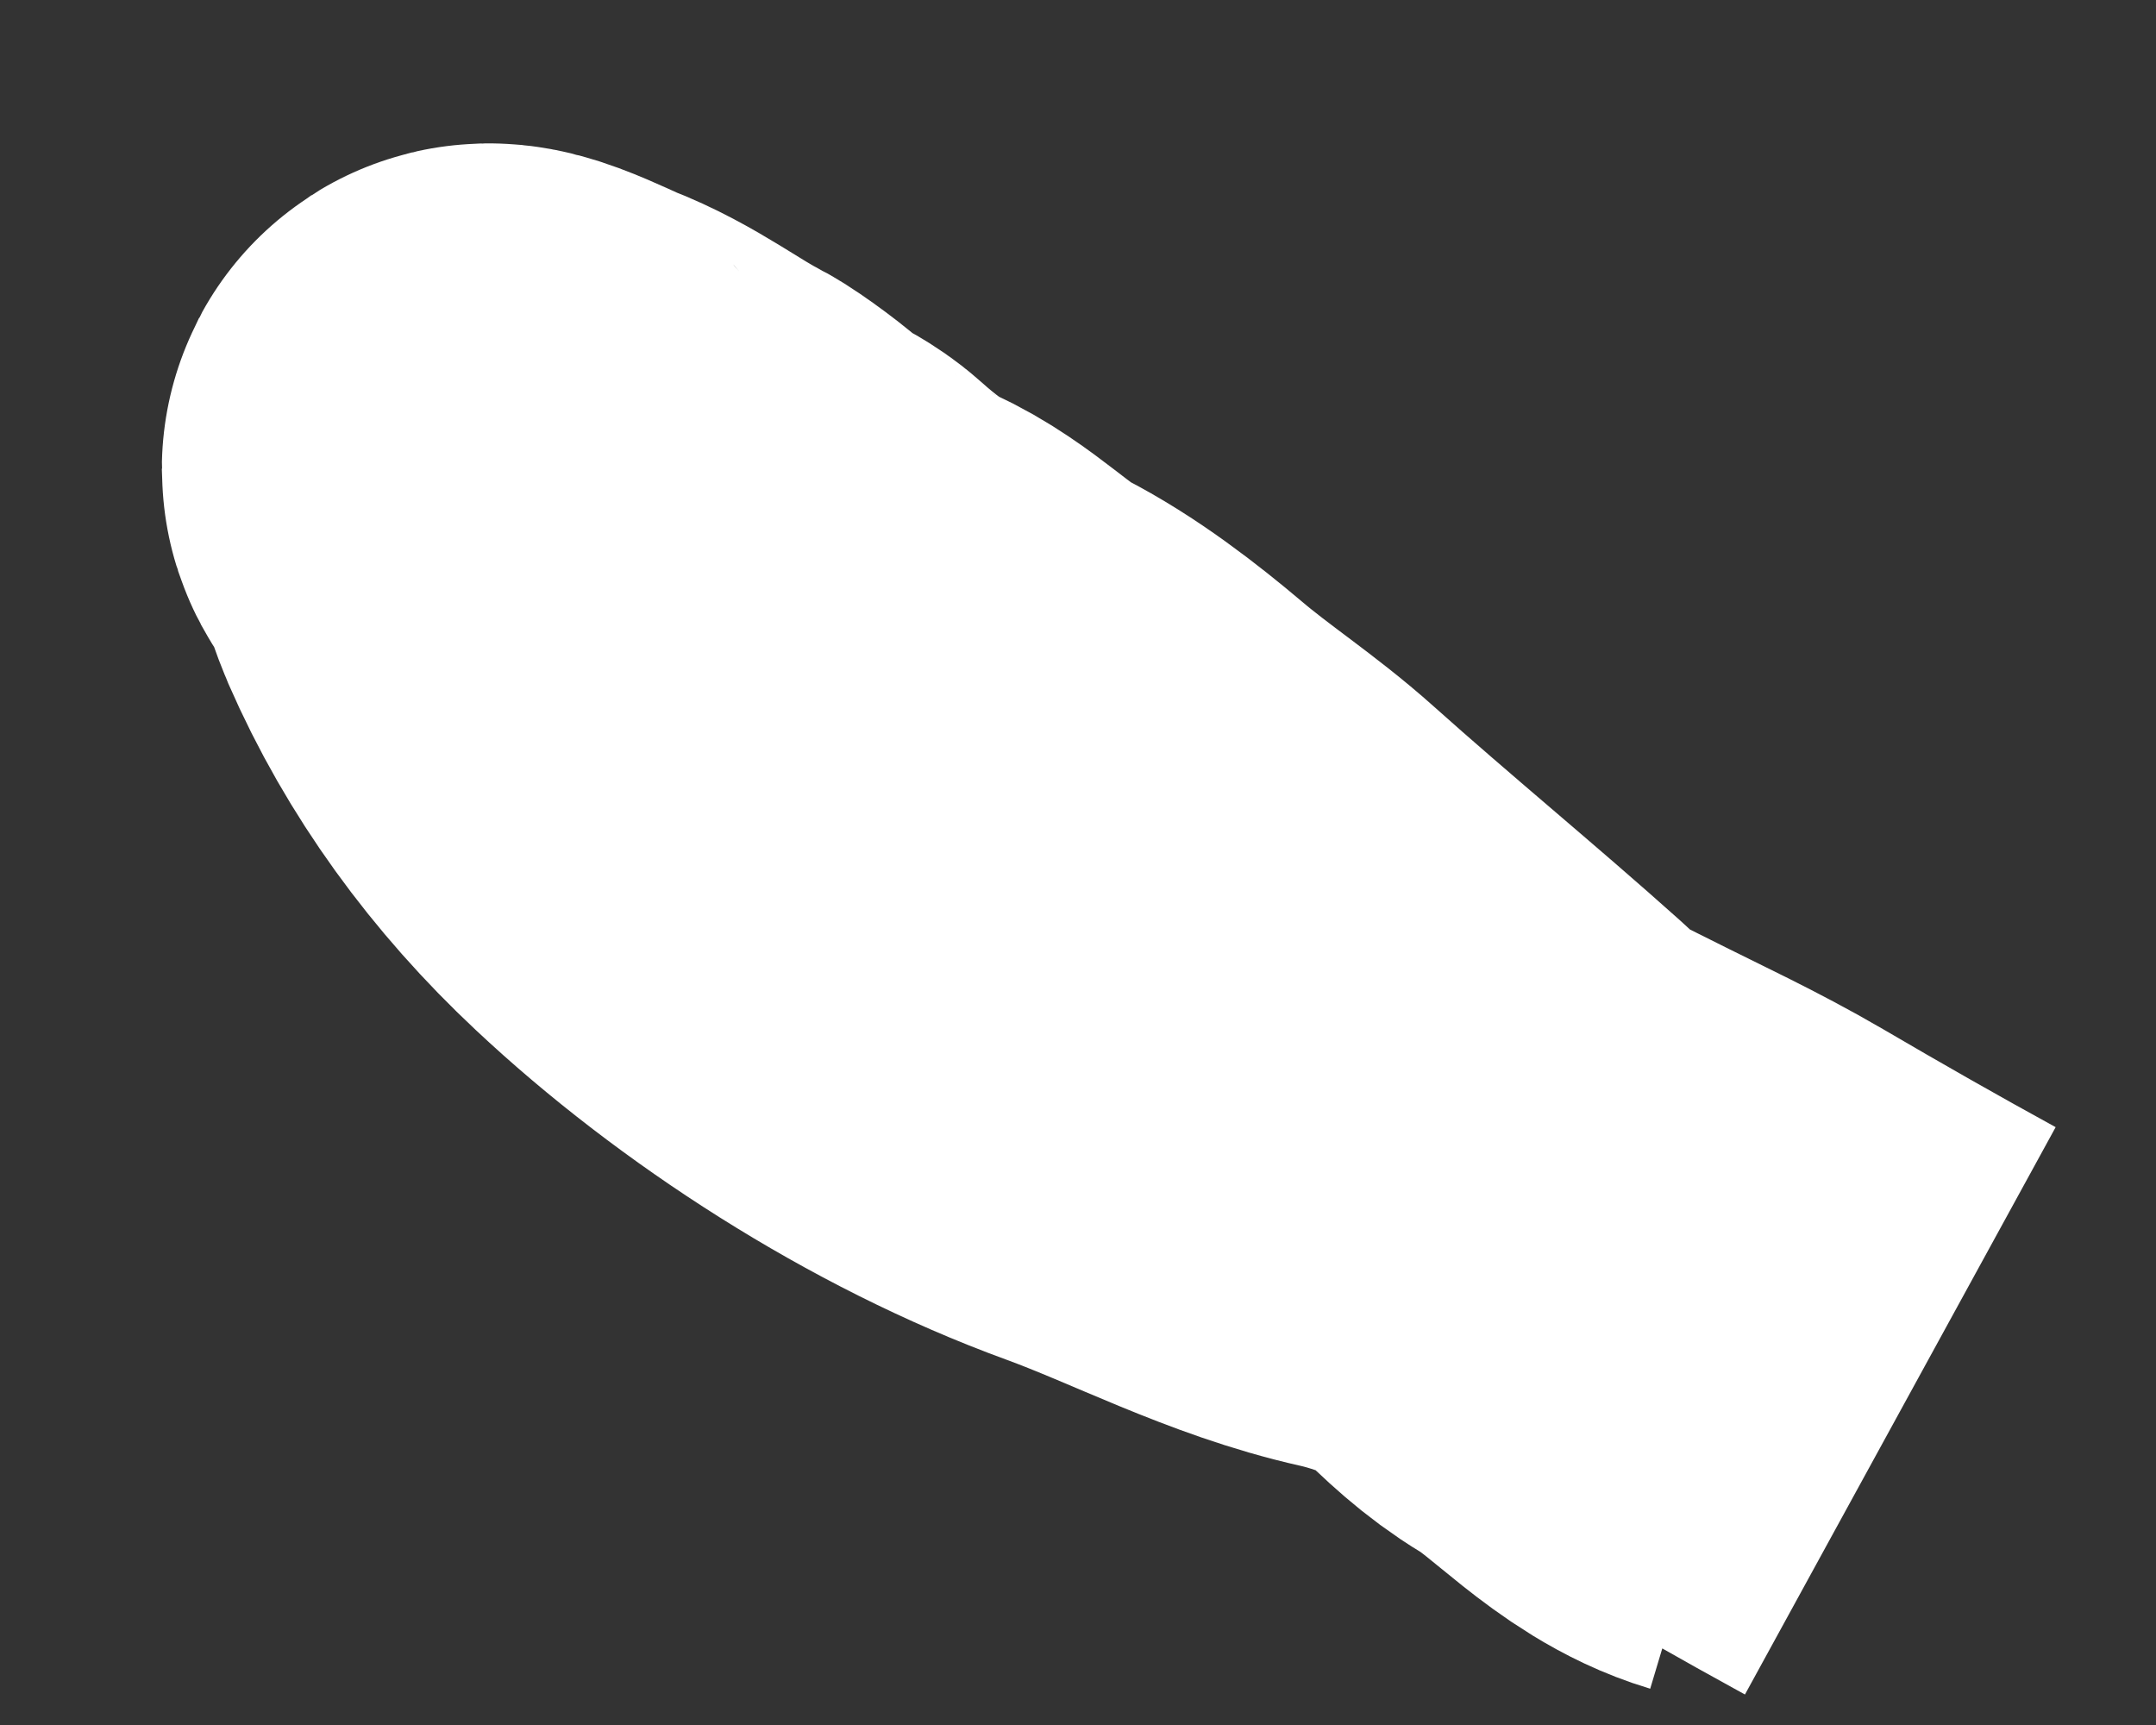 <svg width="10" height="8" viewBox="0 0 10 8" fill="none" xmlns="http://www.w3.org/2000/svg">
<rect x="0" y="0" width="10" height="8" fill="#333333" stroke="none"/>
<path d="M8.814 6.543C8.531 6.388 8.254 6.23 7.979 6.069C7.739 5.929 7.513 5.826 7.259 5.698C6.983 5.56 6.671 5.404 6.363 5.335C5.951 5.243 5.572 5.039 5.183 4.897C4.474 4.639 3.754 4.172 3.232 3.682C2.887 3.359 2.615 2.986 2.435 2.573C2.394 2.478 2.349 2.3 2.281 2.224C2.145 2.073 2.507 2.257 2.56 2.277C2.756 2.351 2.918 2.481 3.098 2.573C3.14 2.595 3.282 2.699 3.315 2.736C3.375 2.803 3.487 2.832 3.554 2.892C3.672 2.998 3.829 3.122 3.978 3.189C4.177 3.278 4.334 3.454 4.522 3.551C4.715 3.649 4.909 3.799 5.071 3.936C5.259 4.096 5.468 4.231 5.651 4.395C6.03 4.734 6.42 5.053 6.793 5.387C6.977 5.551 7.149 5.785 7.373 5.919C7.607 6.059 7.815 6.314 8.085 6.395" stroke="white" stroke-width="3"/>
</svg>
